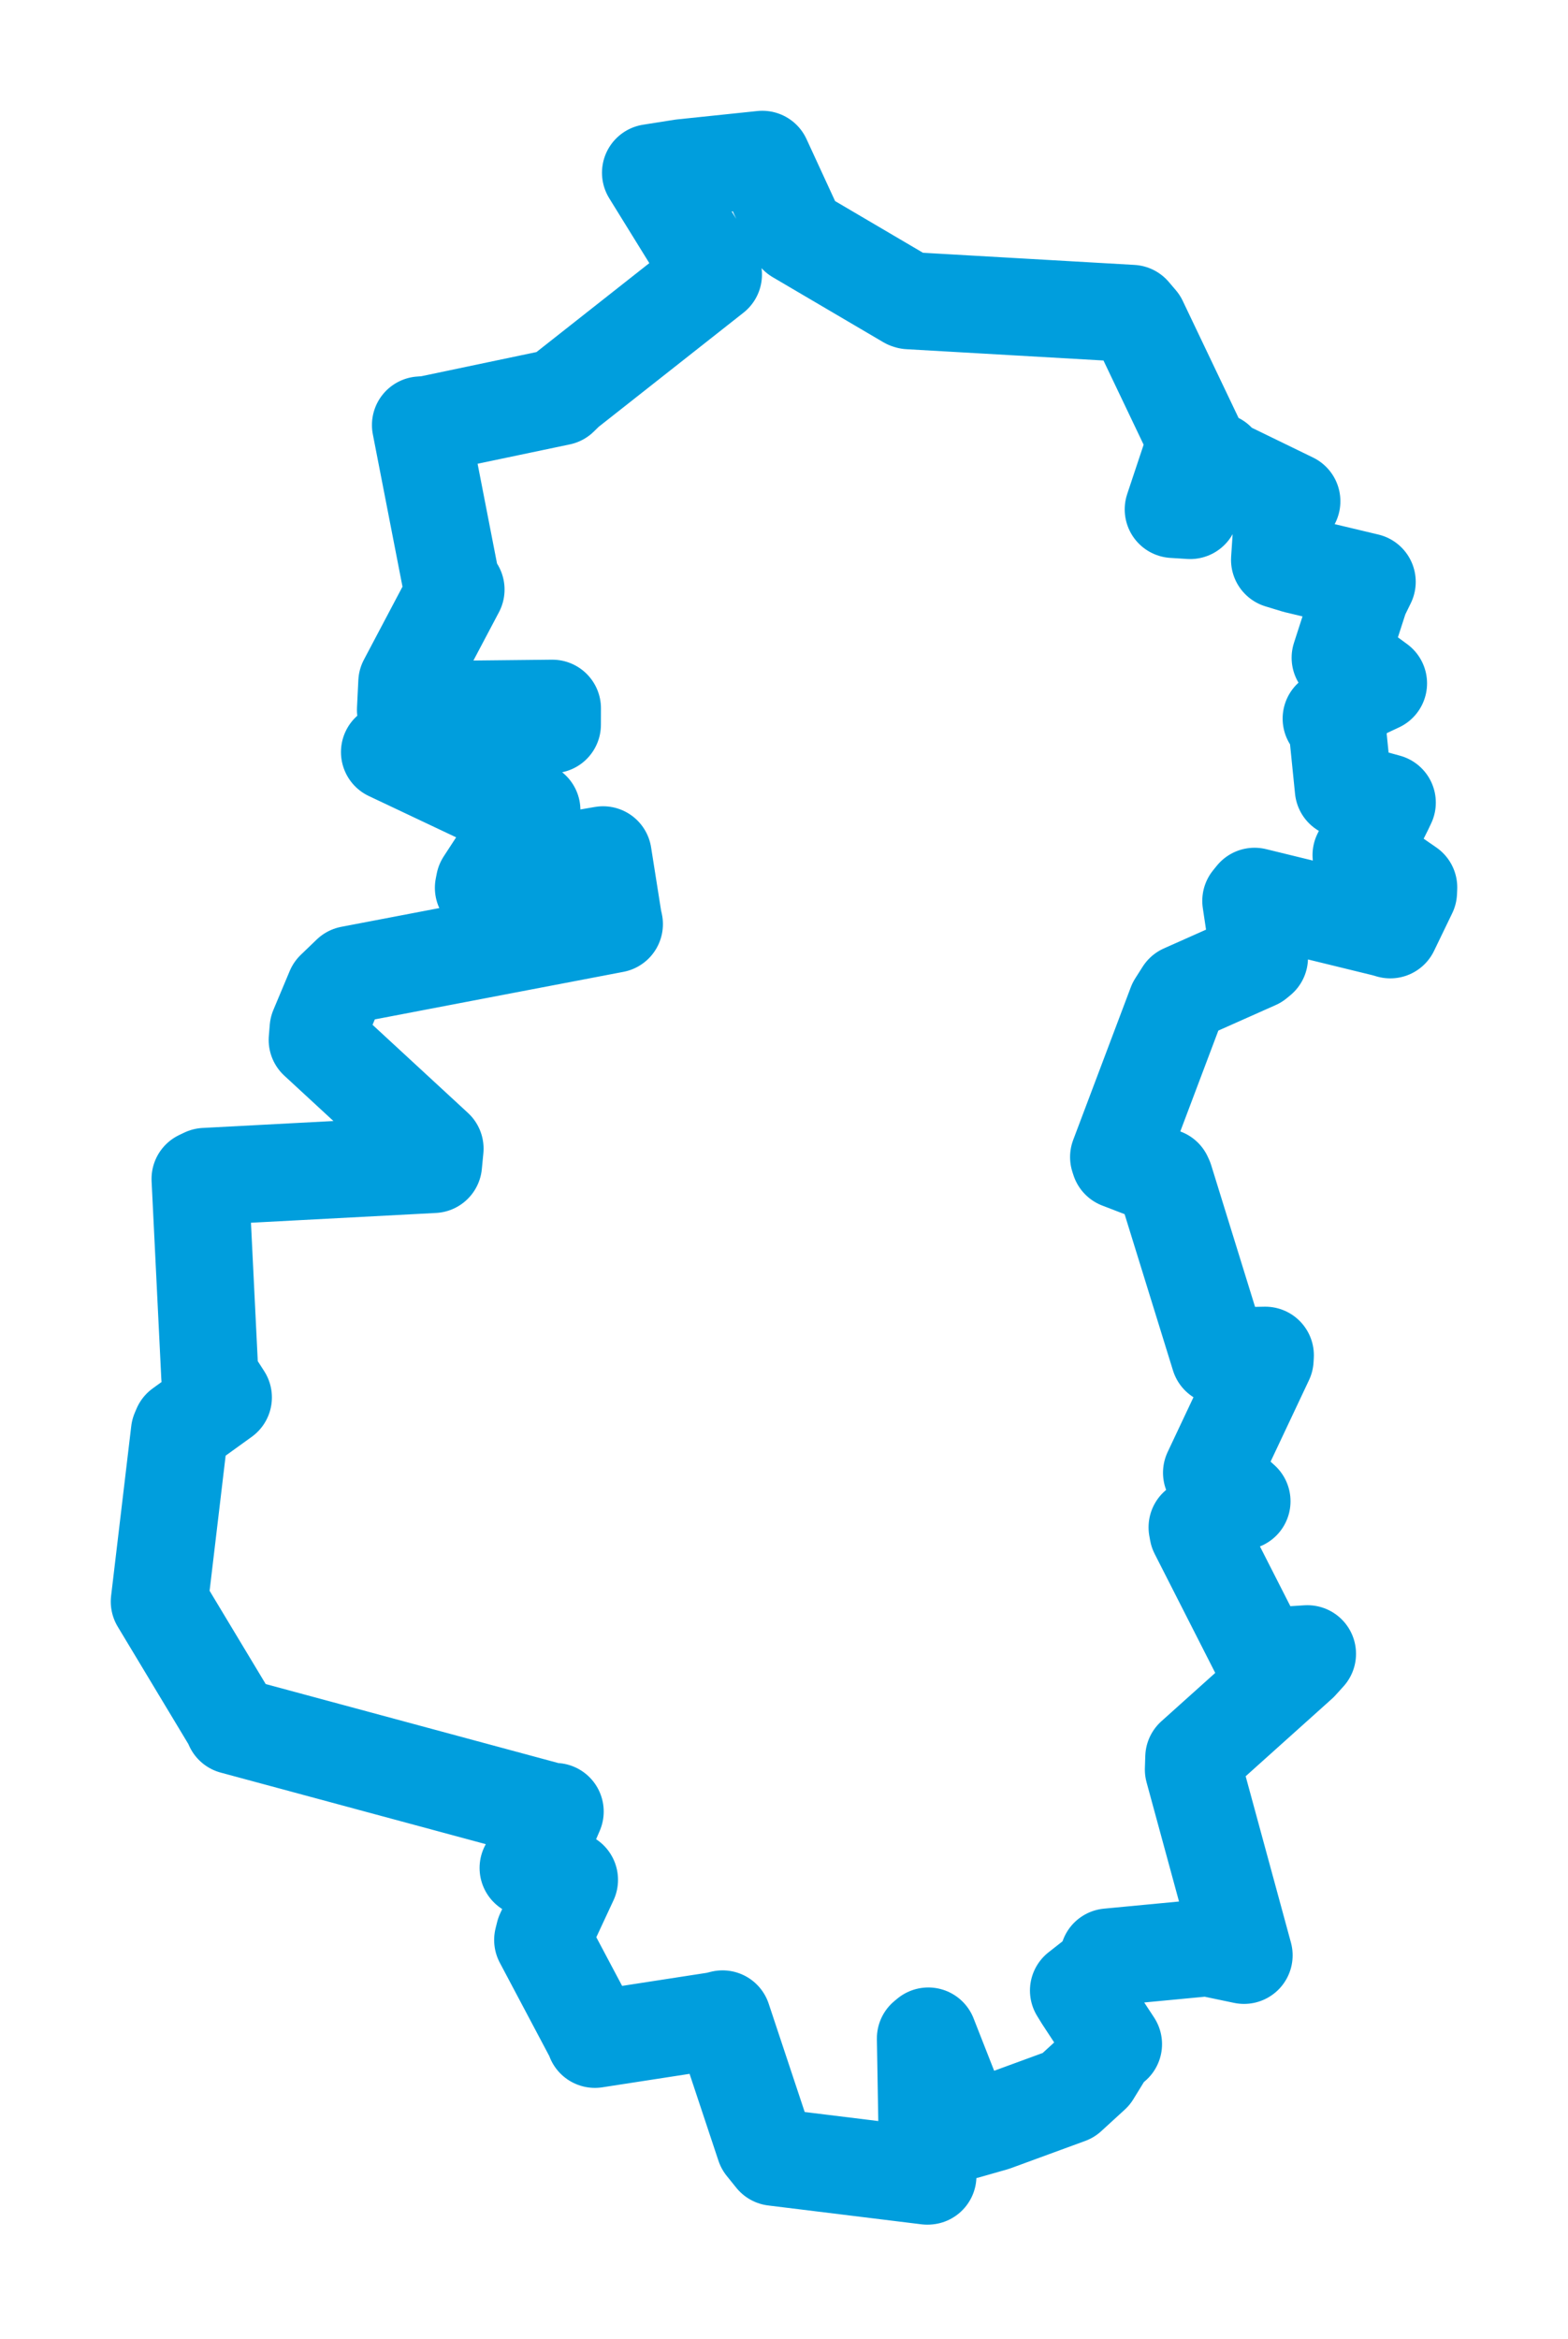 <svg viewBox="0 0 79.23 118.18" width="79.23" height="118.18" xmlns="http://www.w3.org/2000/svg">
  <title>Hostouň, okres Domažlice, Plzeňský kraj, Jihozápad, 34525, Česko</title>
  <desc>Geojson of Hostouň, okres Domažlice, Plzeňský kraj, Jihozápad, 34525, Česko</desc>
  <polygon points="8.053,80.922 11.721,87.018 11.792,87.191 27.834,91.521 28.049,91.53 26.937,94.109 26.689,94.38 28.558,94.93 28.772,94.98 27.502,97.709 27.425,98.018 30.064,102.996 30.06,103.036 36.194,102.089 36.51,102.01 38.633,108.397 39.115,108.995 46.858,109.947 46.883,109.945 46.764,102.992 46.907,102.874 48.785,107.657 50.22,107.248 53.987,105.867 55.174,104.78 55.93,103.55 56.261,103.282 54.729,100.947 54.499,100.573 56.285,99.172 56.013,98.881 61.012,98.406 62.86,98.793 60.305,89.408 60.325,88.795 65.662,84.004 66.063,83.56 63.841,83.702 63.741,83.7 60.533,77.396 60.492,77.169 62.192,75.952 62.753,75.853 61.588,74.788 61.222,74.411 63.921,68.686 63.933,68.477 61.652,68.521 61.617,68.52 58.856,59.601 58.799,59.475 56.577,58.619 56.526,58.462 59.435,50.751 59.809,50.163 63.46,48.538 63.636,48.392 63.206,45.518 63.392,45.289 69.959,46.894 70.249,46.977 71.168,45.074 71.178,44.837 68.954,43.299 68.777,43.204 69.948,40.862 70.095,40.552 68.709,40.171 67.881,39.861 67.548,36.562 67.267,36.307 68.713,34.966 69.652,34.527 68.163,33.433 67.721,33.233 68.727,30.12 69.08,29.398 65.503,28.545 64.659,28.288 64.803,26.126 65.273,25.326 61.625,23.551 61.48,23.311 60.14,25.791 59.287,25.737 60.197,23.005 60.523,22.501 57.545,16.256 57.188,15.837 45.935,15.191 45.875,15.172 40.288,11.887 38.521,8.053 34.462,8.477 32.874,8.728 35.939,13.686 36.046,13.871 28.627,19.718 28.288,20.05 21.622,21.449 21.25,21.475 22.852,29.705 23.039,29.787 20.56,34.478 20.492,35.866 27.91,35.787 27.908,36.613 20.288,37.979 19.685,37.999 25.902,40.94 26.872,40.936 24.478,44.612 24.43,44.857 28.738,43.493 30.473,43.193 30.988,46.452 31.041,46.691 17.705,49.241 16.903,50.012 16.079,51.976 16.032,52.544 21.979,58.035 21.902,58.833 10.366,59.443 10.113,59.564 10.604,69.55 11.283,70.605 9.157,72.139 9.071,72.342 8.053,80.922" stroke="#009edd" stroke-width="4.912px" fill="none" stroke-linejoin="round" vector-effect="non-scaling-stroke"></polygon>
</svg>